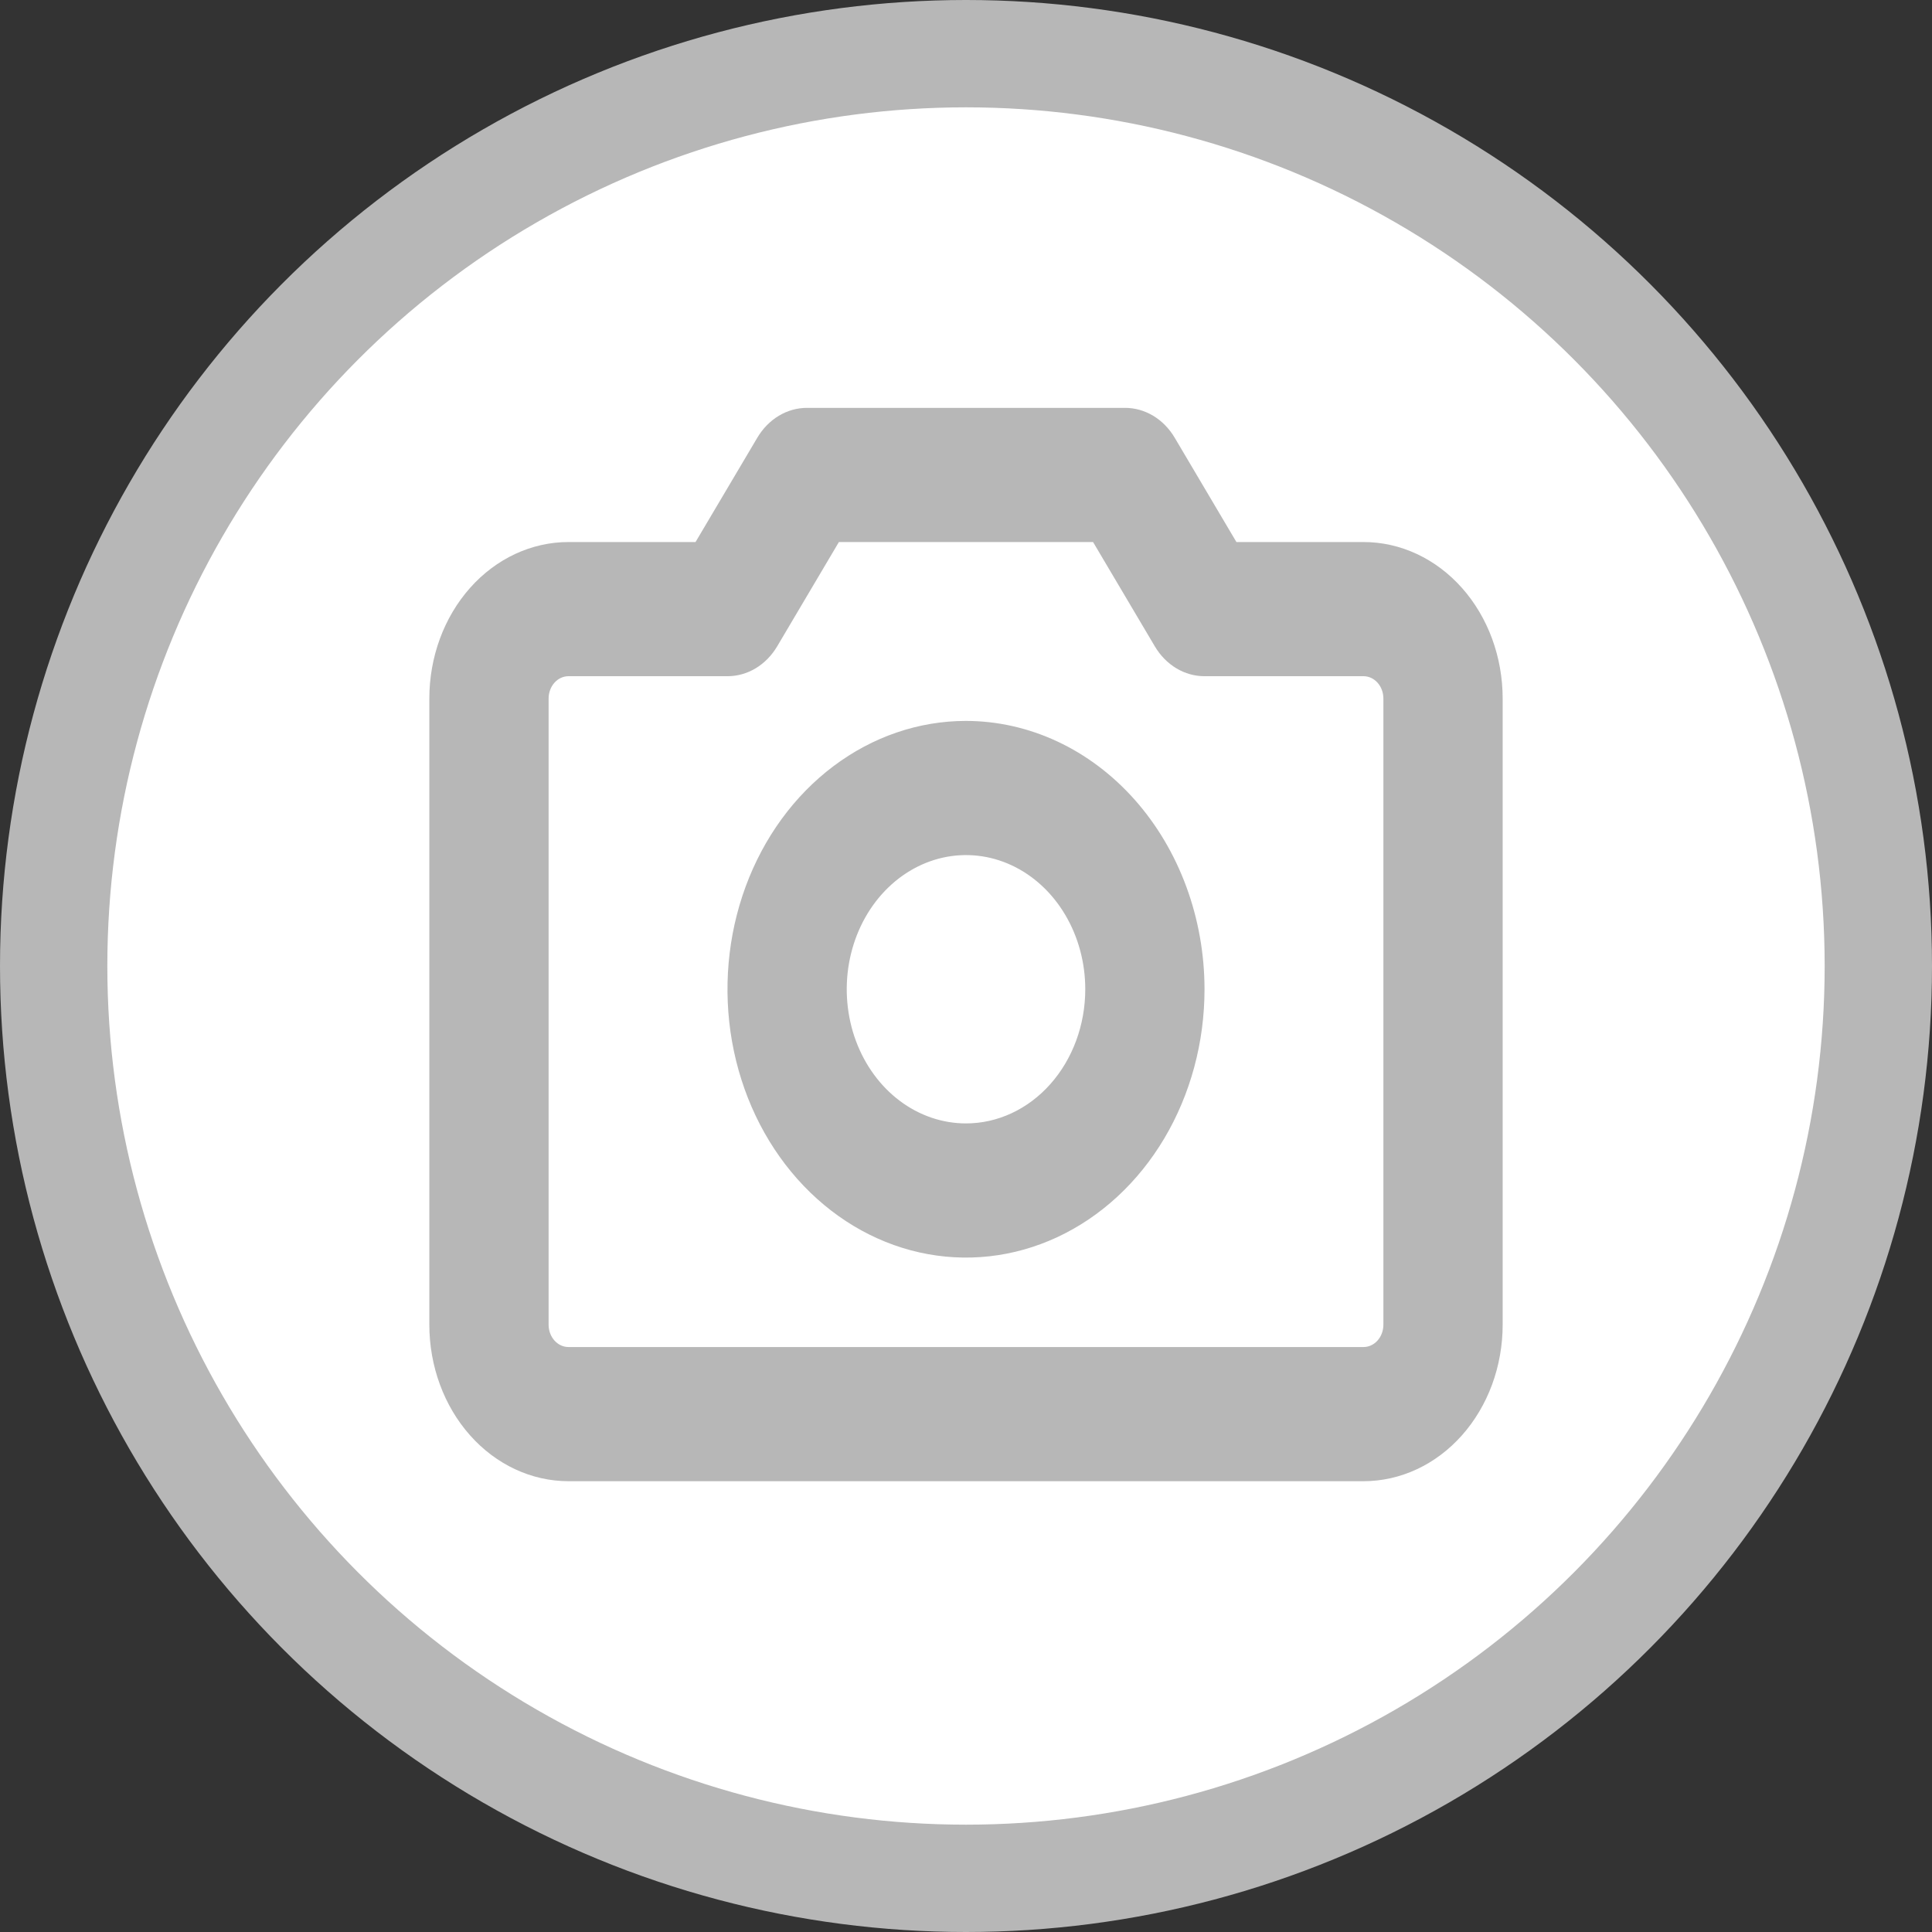 <svg width="90" height="90" viewBox="0 0 90 90" fill="none" xmlns="http://www.w3.org/2000/svg">
<rect x="0" y="0" width="90" height="90" fill="#333333" stroke="none"/>
<circle cx="45" cy="45" r="42.5" fill="white" stroke="#B7B7B7" stroke-width="5"/>
<path d="M63.519 25.25H57.597L54.722 20.391C54.468 19.962 54.124 19.611 53.72 19.368C53.316 19.126 52.865 18.999 52.407 19H37.593C37.135 18.999 36.684 19.126 36.28 19.368C35.876 19.611 35.532 19.962 35.278 20.391L32.401 25.25H26.482C24.762 25.25 23.114 26.018 21.898 27.386C20.683 28.753 20 30.608 20 32.542V61.708C20 63.642 20.683 65.497 21.898 66.864C23.114 68.232 24.762 69 26.482 69H63.519C64.37 69 65.213 68.811 65.999 68.445C66.785 68.079 67.5 67.541 68.102 66.864C68.704 66.187 69.181 65.383 69.507 64.499C69.832 63.614 70 62.666 70 61.708V32.542C70 31.584 69.832 30.636 69.507 29.751C69.181 28.867 68.704 28.063 68.102 27.386C67.5 26.709 66.785 26.172 65.999 25.805C65.213 25.439 64.37 25.25 63.519 25.25ZM64.444 61.708C64.444 61.985 64.347 62.25 64.173 62.445C64 62.64 63.764 62.75 63.519 62.75H26.482C26.236 62.75 26 62.64 25.827 62.445C25.653 62.25 25.556 61.985 25.556 61.708V32.542C25.556 32.265 25.653 32 25.827 31.805C26 31.61 26.236 31.5 26.482 31.5H33.889C34.347 31.501 34.798 31.374 35.202 31.132C35.605 30.889 35.95 30.538 36.204 30.109L39.079 25.25H50.919L53.796 30.109C54.05 30.538 54.395 30.889 54.798 31.132C55.202 31.374 55.653 31.501 56.111 31.5H63.519C63.764 31.5 64 31.61 64.173 31.805C64.347 32 64.444 32.265 64.444 32.542V61.708ZM45 33.583C42.802 33.583 40.654 34.316 38.827 35.69C37 37.063 35.576 39.016 34.735 41.3C33.894 43.584 33.674 46.097 34.102 48.522C34.531 50.947 35.589 53.174 37.143 54.922C38.697 56.67 40.677 57.861 42.832 58.343C44.988 58.825 47.222 58.578 49.252 57.632C51.282 56.686 53.018 55.084 54.239 53.028C55.459 50.972 56.111 48.556 56.111 46.083C56.108 42.769 54.936 39.592 52.853 37.248C50.77 34.905 47.946 33.587 45 33.583ZM45 52.333C43.901 52.333 42.827 51.967 41.913 51.28C41 50.593 40.288 49.617 39.867 48.475C39.447 47.333 39.337 46.076 39.551 44.864C39.766 43.652 40.295 42.538 41.072 41.664C41.849 40.79 42.839 40.195 43.916 39.953C44.994 39.712 46.111 39.836 47.126 40.309C48.141 40.782 49.009 41.583 49.619 42.611C50.23 43.639 50.556 44.847 50.556 46.083C50.556 47.741 49.97 49.331 48.928 50.503C47.886 51.675 46.473 52.333 45 52.333Z" fill="#B7B7B7"/>
</svg>
